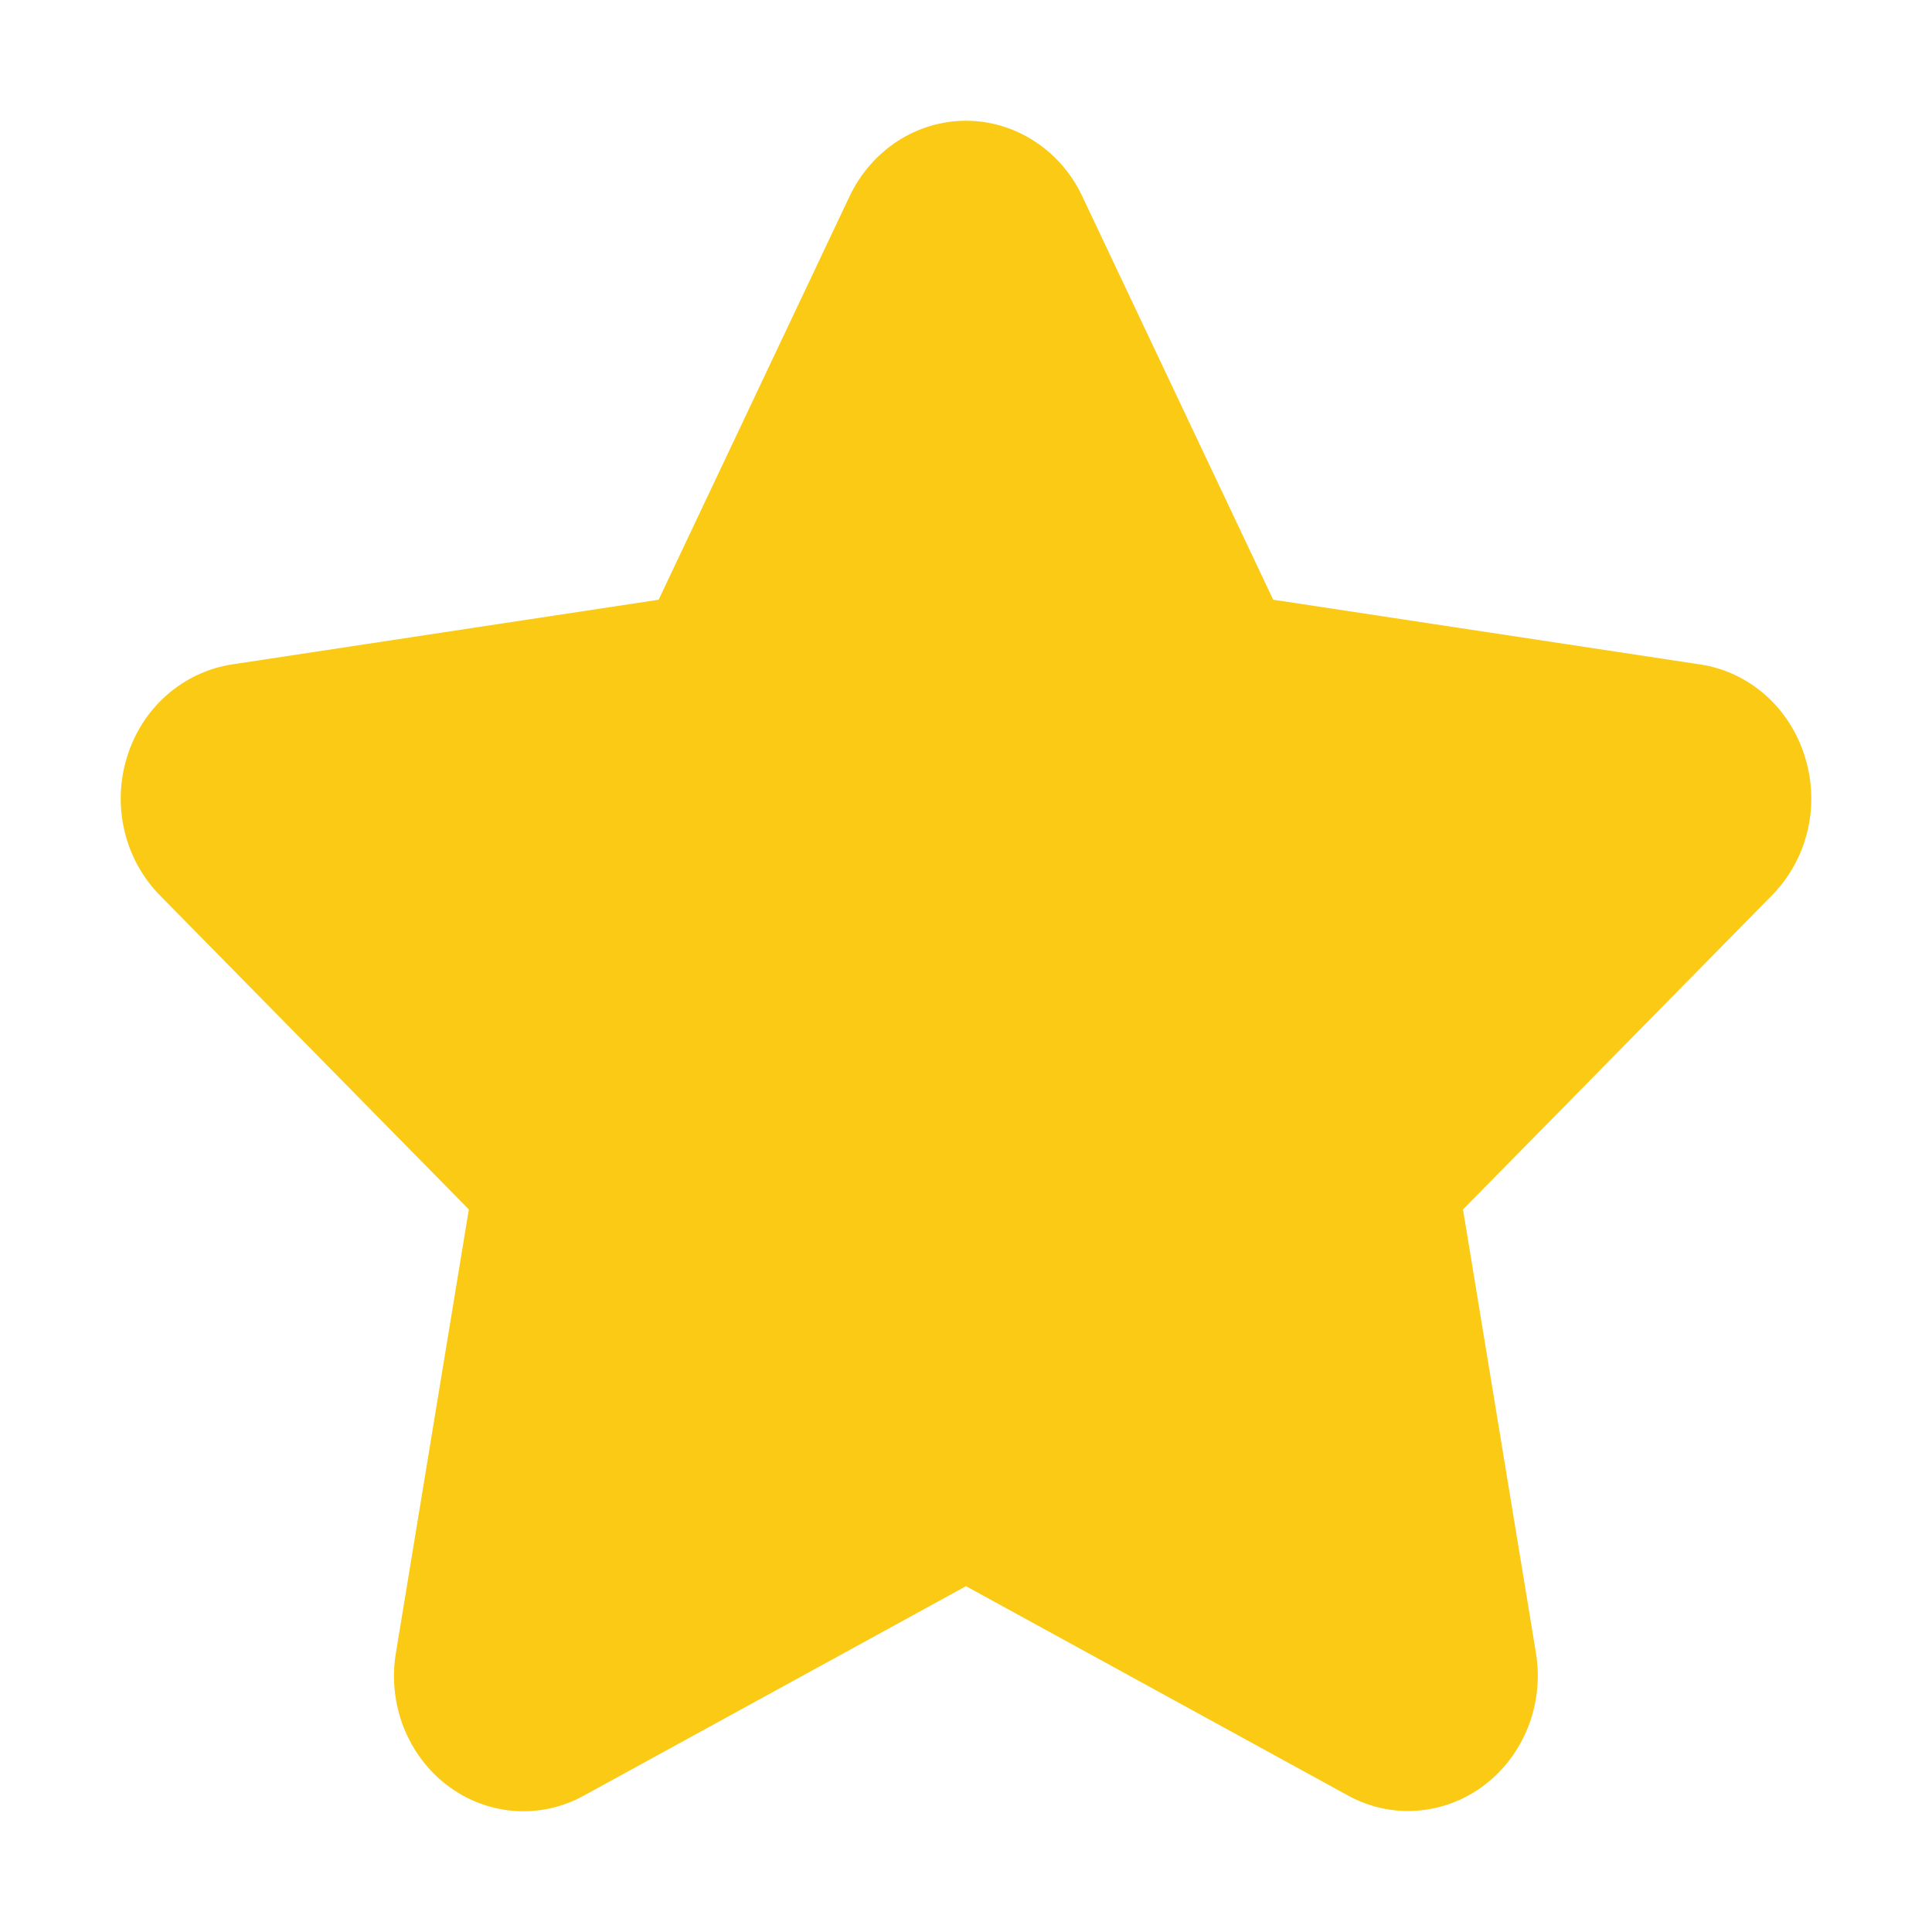<svg width="12" height="12" viewBox="0 0 12 12" fill="none" xmlns="http://www.w3.org/2000/svg">
<path d="M11.21 4.699C11.164 4.55 11.079 4.417 10.964 4.316C10.849 4.215 10.709 4.149 10.56 4.127L7.908 3.725L6.722 1.219C6.656 1.078 6.553 0.96 6.425 0.877C6.297 0.794 6.15 0.75 6 0.75C5.849 0.75 5.702 0.794 5.574 0.877C5.447 0.96 5.344 1.078 5.277 1.219L4.091 3.725L1.44 4.127C1.291 4.15 1.151 4.216 1.036 4.317C0.921 4.418 0.836 4.55 0.79 4.699C0.743 4.848 0.737 5.008 0.773 5.16C0.809 5.313 0.885 5.451 0.993 5.561L2.912 7.512L2.459 10.267C2.433 10.421 2.45 10.581 2.506 10.726C2.563 10.871 2.657 10.998 2.779 11.09C2.9 11.182 3.045 11.237 3.195 11.248C3.345 11.259 3.495 11.226 3.628 11.152L6 9.852L8.372 11.152C8.505 11.225 8.654 11.258 8.804 11.246C8.954 11.235 9.098 11.18 9.219 11.088C9.341 10.996 9.435 10.87 9.492 10.725C9.549 10.58 9.565 10.421 9.54 10.267L9.087 7.512L11.007 5.56C11.114 5.451 11.191 5.312 11.227 5.16C11.263 5.008 11.257 4.848 11.21 4.699Z" fill="#FACA15"/>
</svg>
